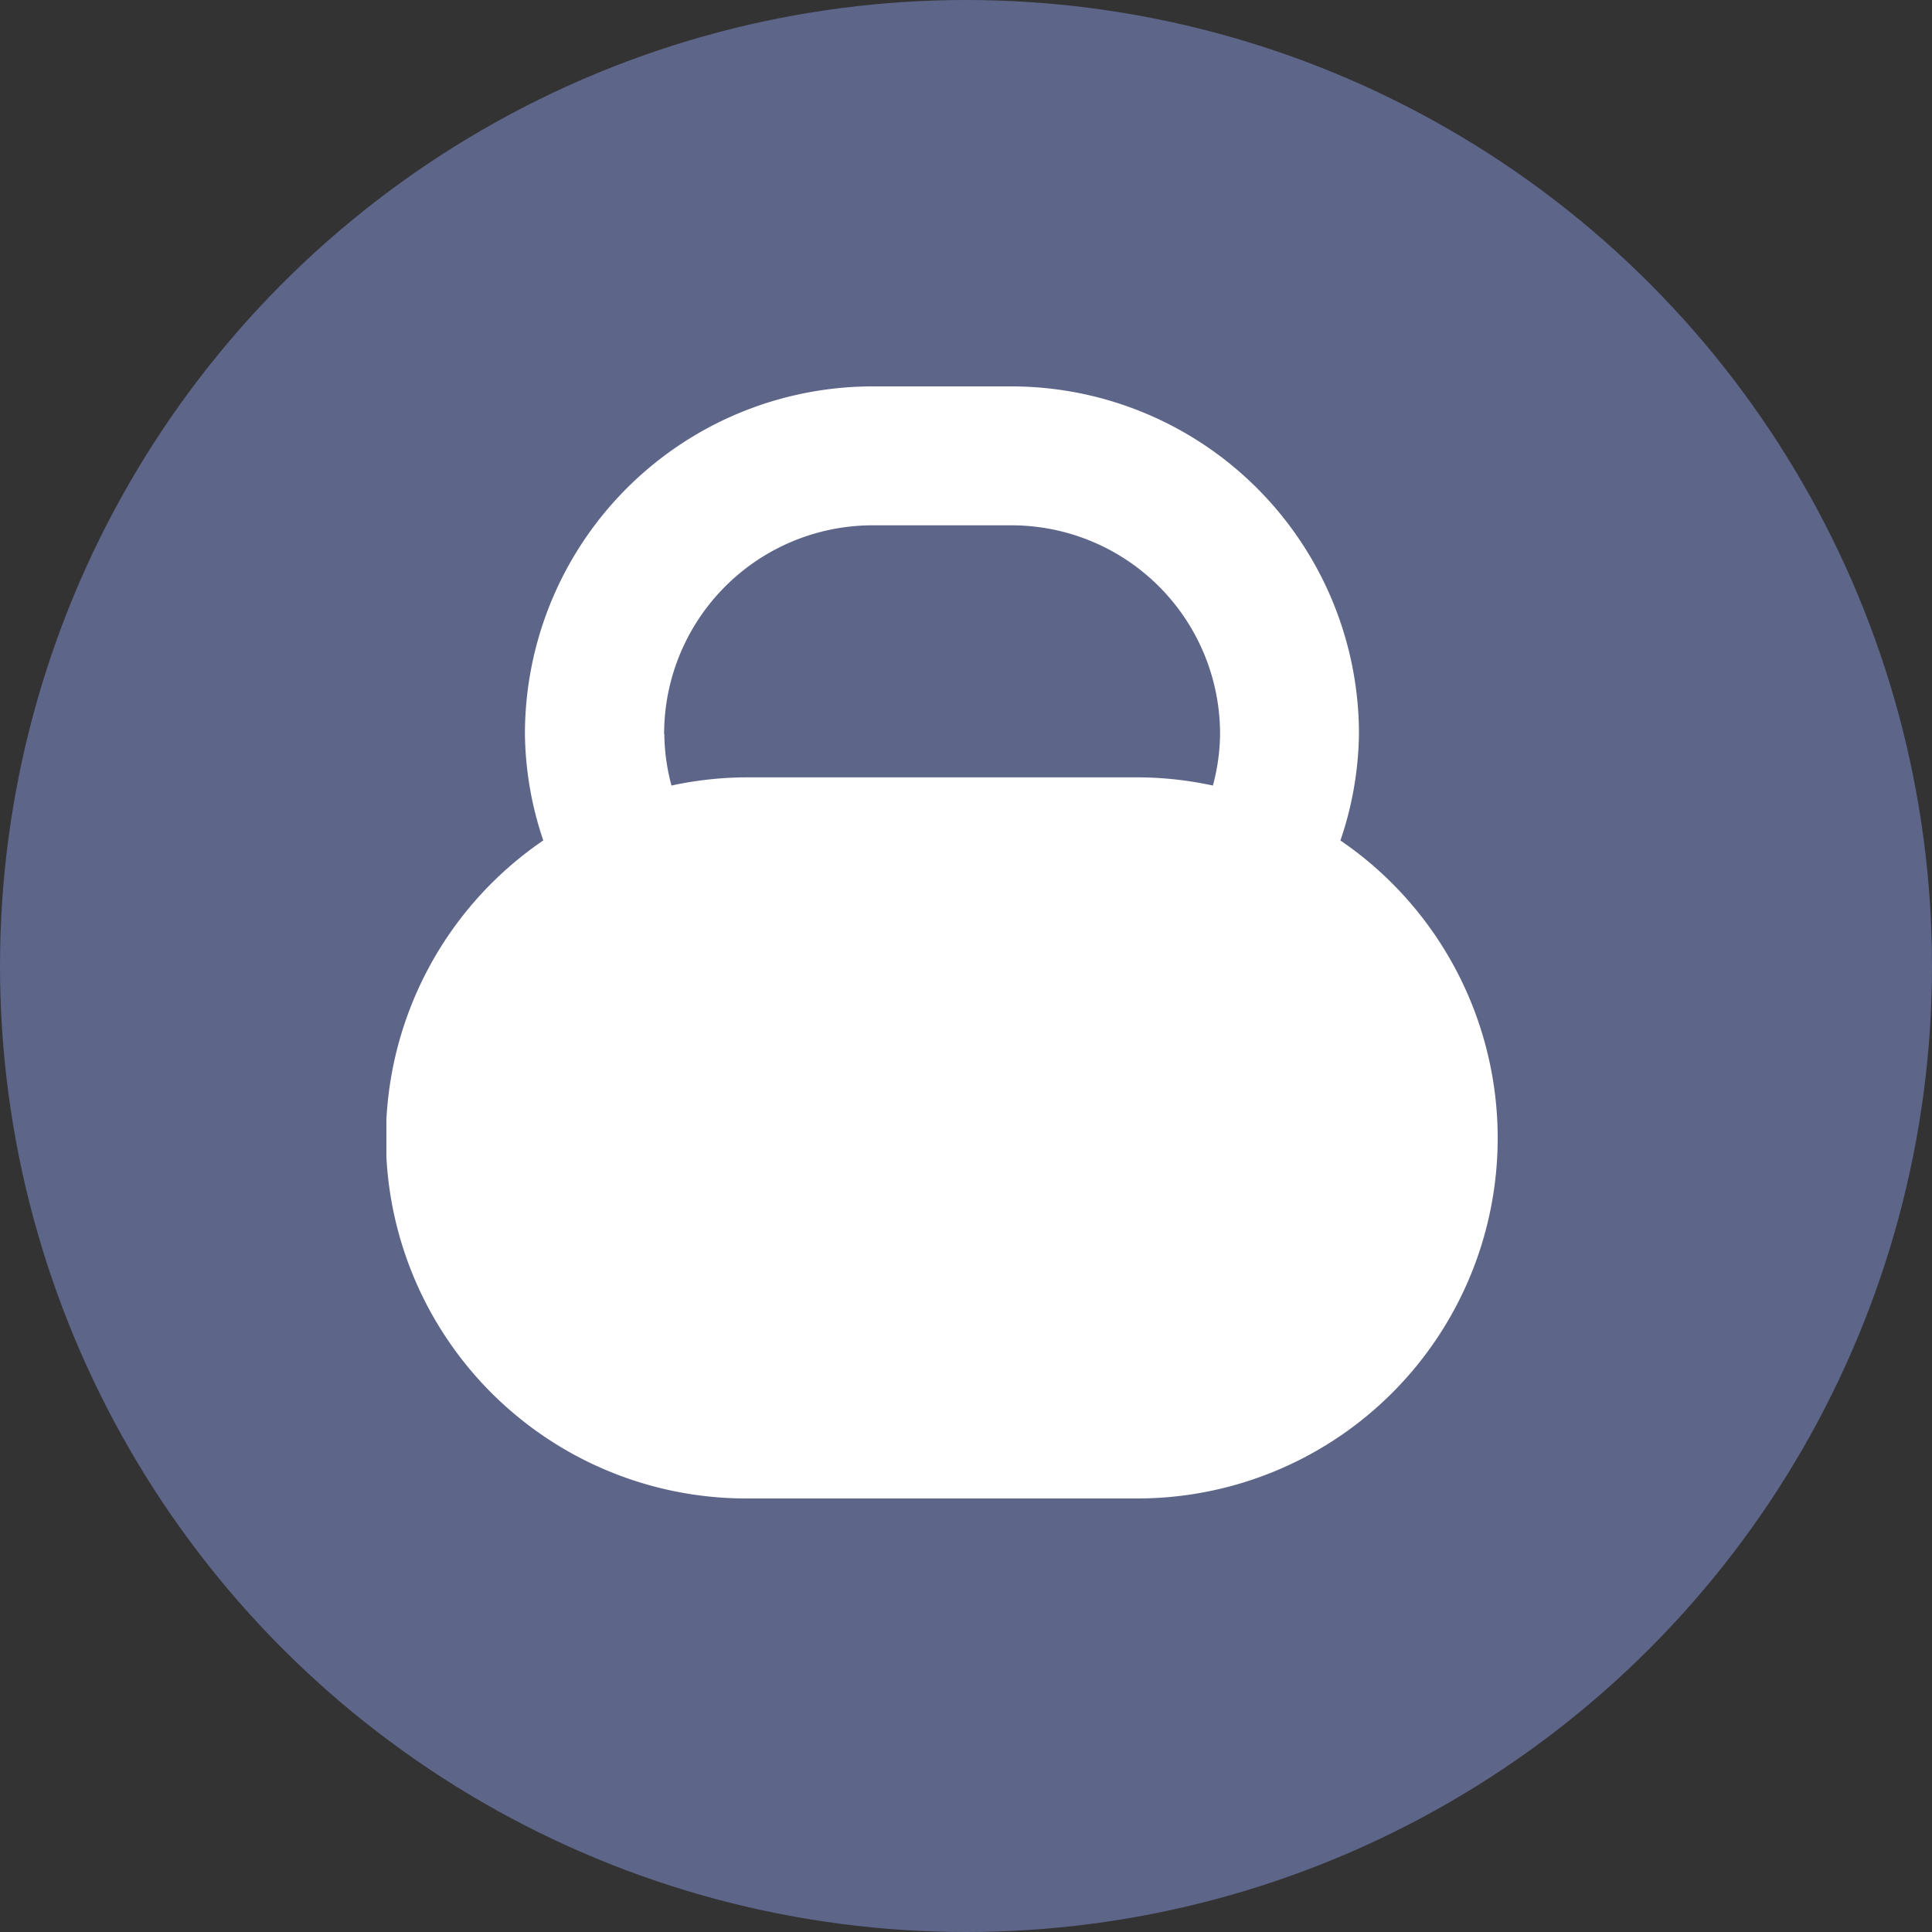<svg xmlns="http://www.w3.org/2000/svg" width="20" height="20" viewBox="0 0 20 20">
    <rect x="0" y="0" width="20" height="20" fill="#333333" stroke="none"/>
    <defs>
        <clipPath id="dz6rrh4uua">
            <path data-name="사각형 22946" style="fill:#fff" d="M0 0h12v12H0z"/>
        </clipPath>
    </defs>
    <circle data-name="타원 204" cx="10" cy="10" r="10" style="fill:#5d6589"/>
    <g data-name="그룹 20988" transform="translate(4 4)" style="clip-path:url(#dz6rrh4uua)">
        <path data-name="패스 65687" d="M9.878 4.695a3.549 3.549 0 0 0 .19-1.1A3.6 3.6 0 0 0 6.472 0H5.034a3.6 3.6 0 0 0-3.6 3.6 3.549 3.549 0 0 0 .19 1.1 3.73 3.73 0 0 0 2.1 6.812h4.051a3.73 3.73 0 0 0 2.1-6.812m-7-1.1a2.16 2.16 0 0 1 2.159-2.162h1.438A2.16 2.16 0 0 1 8.63 3.6a2.131 2.131 0 0 1-.074.532 3.728 3.728 0 0 0-.781-.085H3.732a3.728 3.728 0 0 0-.781.085 2.131 2.131 0 0 1-.074-.532" style="fill:#fff"/>
    </g>
</svg>
